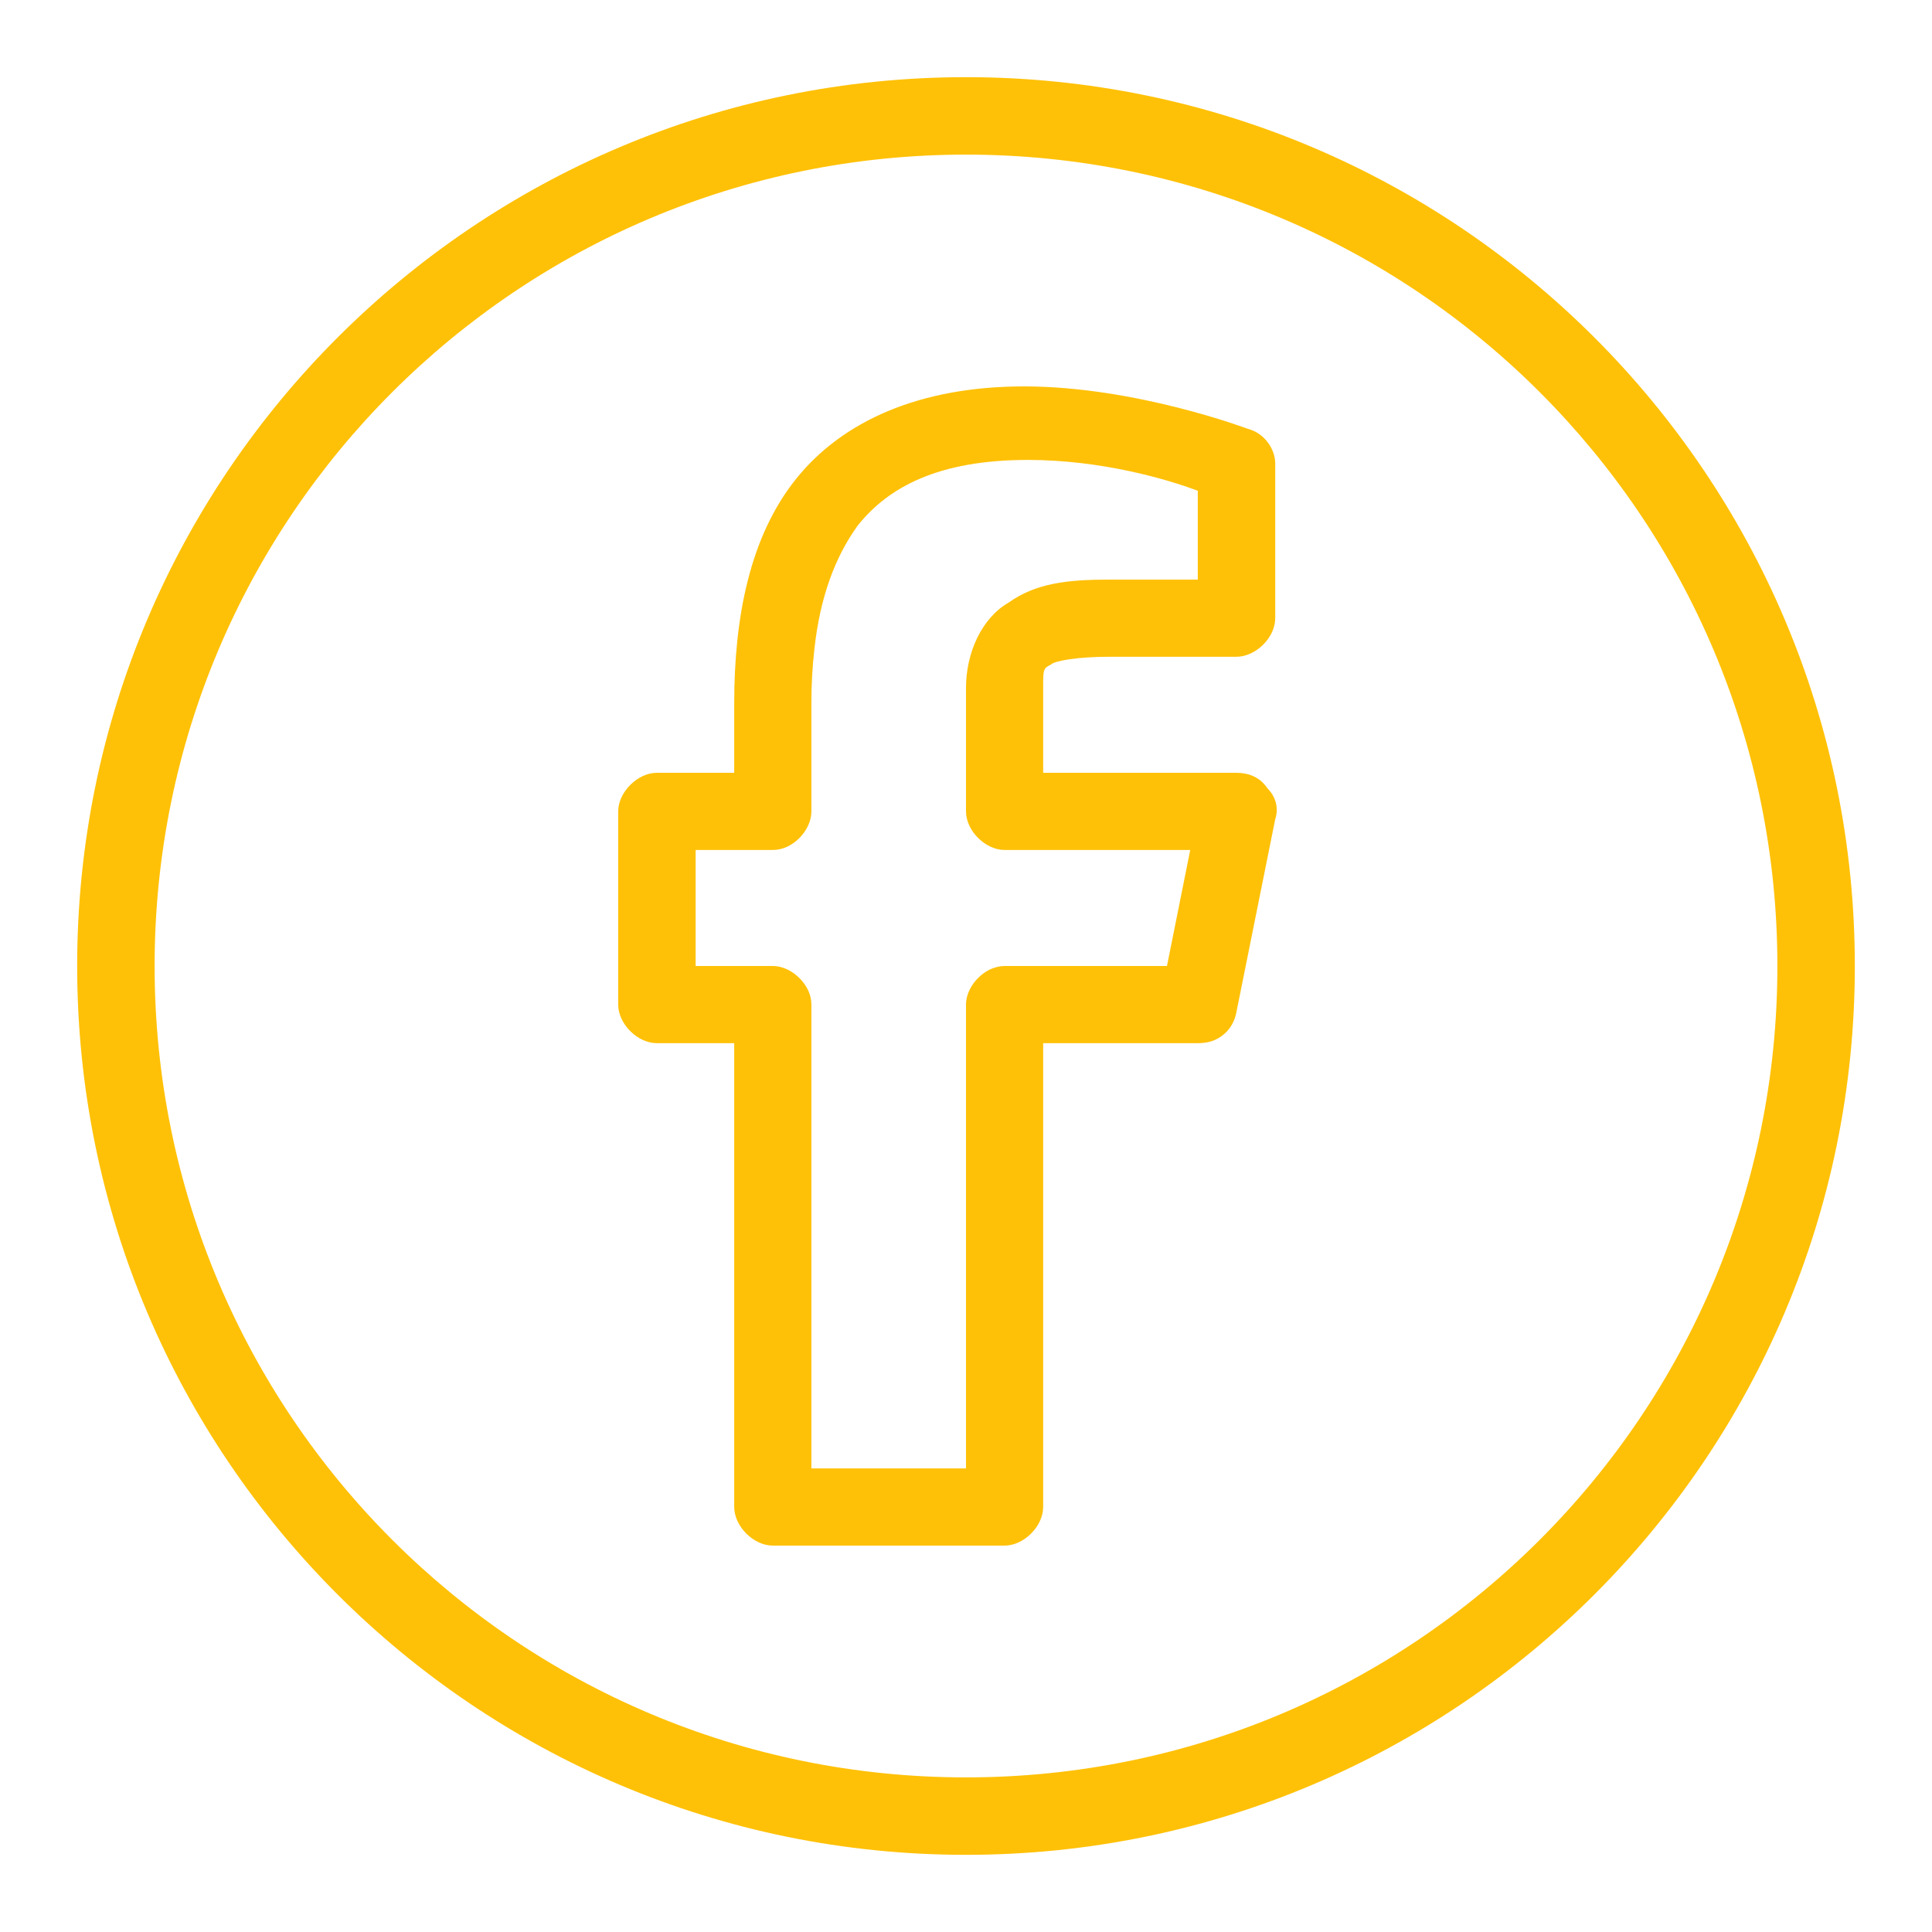<?xml version="1.0" encoding="UTF-8"?>
<svg xmlns="http://www.w3.org/2000/svg" xmlns:xlink="http://www.w3.org/1999/xlink" viewBox="0 0 35 35" width="35px" height="35px">
<g id="surface262833463">
<path style=" stroke:none;fill-rule:nonzero;fill:rgb(100%,75.686%,2.745%);fill-opacity:1;" d="M 17.5 1.398 C 8.609 1.398 1.398 8.609 1.398 17.5 C 1.398 26.391 8.609 33.602 17.5 33.602 C 26.391 33.602 33.602 26.391 33.602 17.5 C 33.602 8.609 26.391 1.398 17.5 1.398 Z M 17.5 2.801 C 25.621 2.801 32.199 9.379 32.199 17.5 C 32.199 25.621 25.621 32.199 17.5 32.199 C 9.379 32.199 2.801 25.621 2.801 17.5 C 2.801 9.379 9.379 2.801 17.5 2.801 Z M 18.551 7 C 16.66 7 15.258 7.629 14.418 8.68 C 13.578 9.73 13.301 11.199 13.301 12.738 L 13.301 14 L 11.898 14 C 11.551 14 11.199 14.352 11.199 14.699 L 11.199 18.199 C 11.199 18.551 11.551 18.898 11.898 18.898 L 13.301 18.898 L 13.301 27.301 C 13.301 27.648 13.648 28 14 28 L 18.199 28 C 18.551 28 18.898 27.648 18.898 27.301 L 18.898 18.898 L 21.699 18.898 C 21.789 18.898 21.871 18.887 21.949 18.863 C 22.176 18.785 22.348 18.602 22.398 18.34 L 23.102 14.84 C 23.172 14.629 23.102 14.422 22.961 14.281 C 22.82 14.07 22.609 14 22.398 14 L 18.898 14 L 18.898 12.461 C 18.898 12.285 18.898 12.195 18.918 12.145 C 18.934 12.094 18.969 12.074 19.039 12.039 C 19.109 11.969 19.531 11.898 20.09 11.898 L 22.398 11.898 C 22.75 11.898 23.102 11.551 23.102 11.199 L 23.102 8.398 C 23.102 8.121 22.891 7.84 22.609 7.77 C 22.609 7.77 20.578 7 18.551 7 Z M 18.621 8.332 C 19.949 8.332 21.141 8.68 21.699 8.891 L 21.699 10.5 L 20.09 10.5 C 19.32 10.5 18.758 10.57 18.27 10.918 C 17.781 11.199 17.5 11.832 17.5 12.461 L 17.5 14.699 C 17.5 15.051 17.852 15.398 18.199 15.398 L 21.562 15.398 L 21.141 17.5 L 18.199 17.5 C 18.113 17.5 18.023 17.523 17.941 17.559 C 17.695 17.676 17.5 17.938 17.5 18.199 L 17.5 26.602 L 14.699 26.602 L 14.699 18.199 C 14.699 18.113 14.68 18.023 14.641 17.941 C 14.523 17.695 14.262 17.5 14 17.5 L 12.602 17.5 L 12.602 15.398 L 14 15.398 C 14.086 15.398 14.176 15.379 14.258 15.34 C 14.504 15.227 14.699 14.961 14.699 14.699 L 14.699 12.738 C 14.699 12.391 14.719 12.062 14.754 11.754 C 14.855 10.832 15.121 10.098 15.539 9.52 C 16.098 8.82 17.008 8.332 18.621 8.332 Z M 18.621 8.332 "/>
</g>
</svg>
